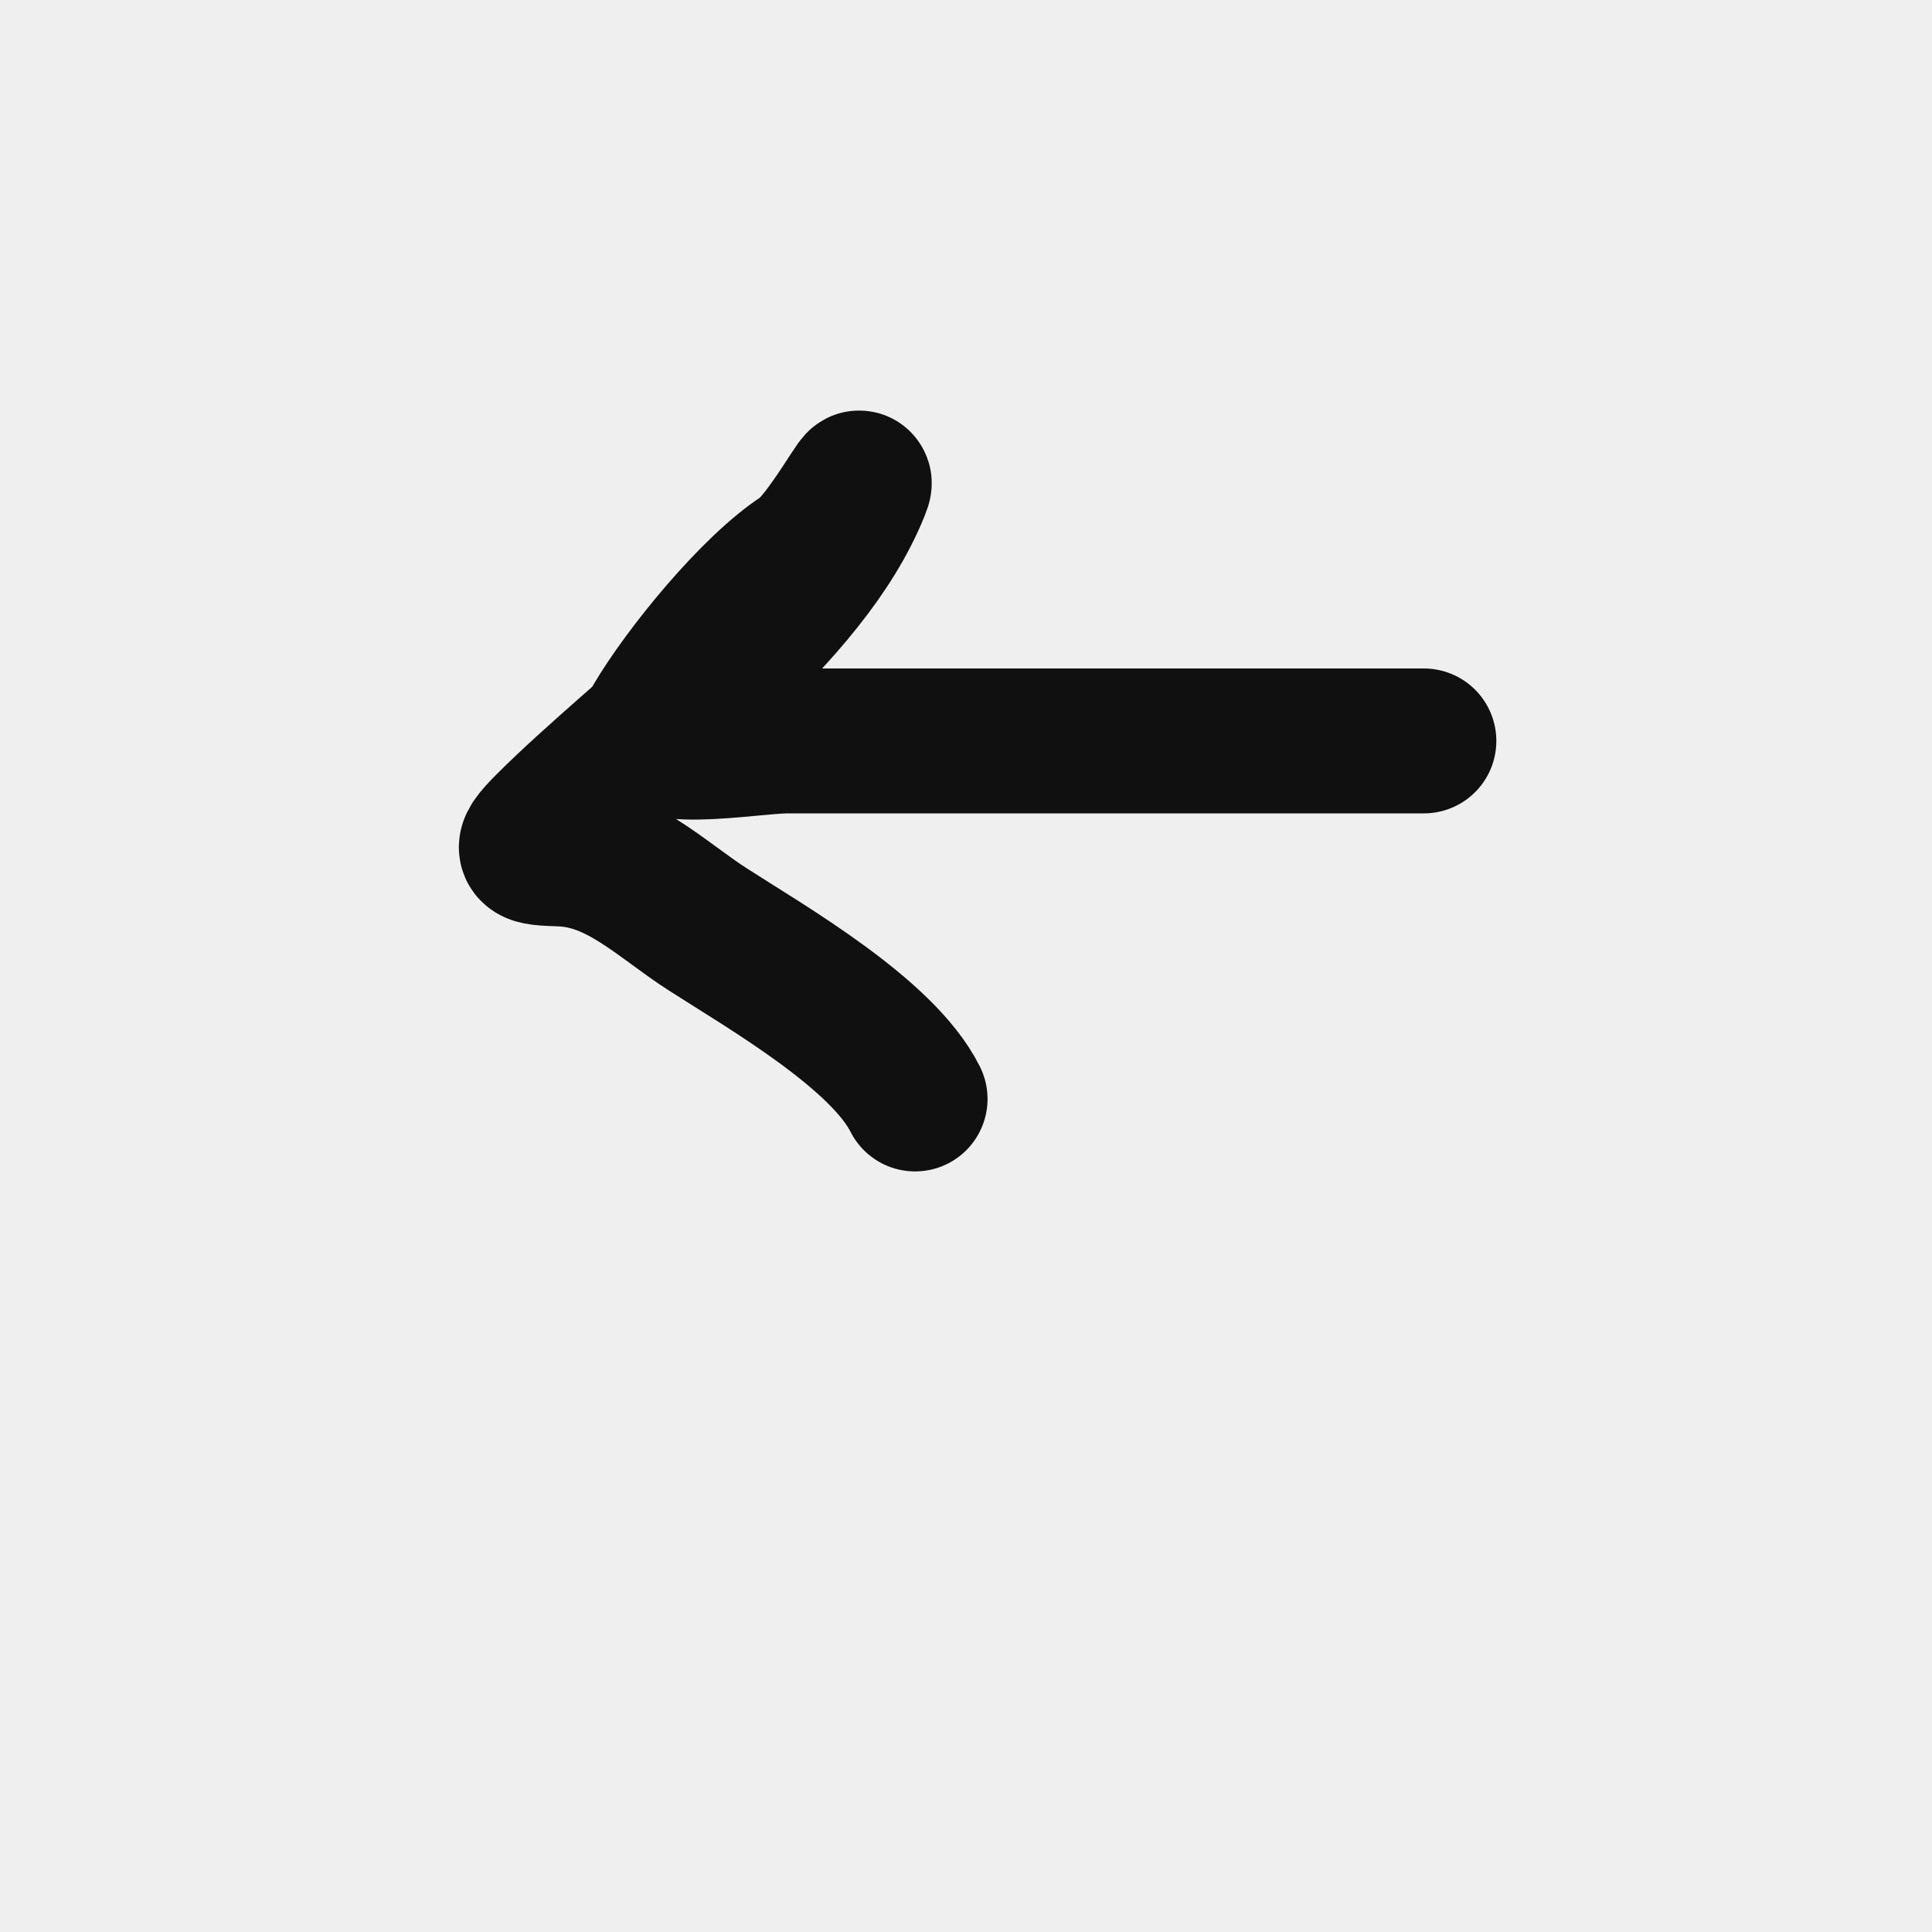 <svg width="40" height="40" viewBox="0 0 40 40" fill="none" xmlns="http://www.w3.org/2000/svg">
<rect width="40" height="40" fill="#EFEFEF"/>
<path d="M29.48 15.34C25.087 15.34 20.694 15.34 16.302 15.34C15.518 15.34 13.063 15.812 13.571 14.95C14.188 13.901 15.61 12.169 16.605 11.525C17.114 11.196 17.979 9.554 17.754 10.116C16.686 12.786 13.326 15.107 11.338 17.096C10.781 17.653 10.939 17.656 11.62 17.681C12.83 17.726 13.682 18.617 14.654 19.242C15.9 20.042 18.273 21.407 18.946 22.753" stroke="#101010" stroke-width="3" stroke-linecap="round"/>
</svg>